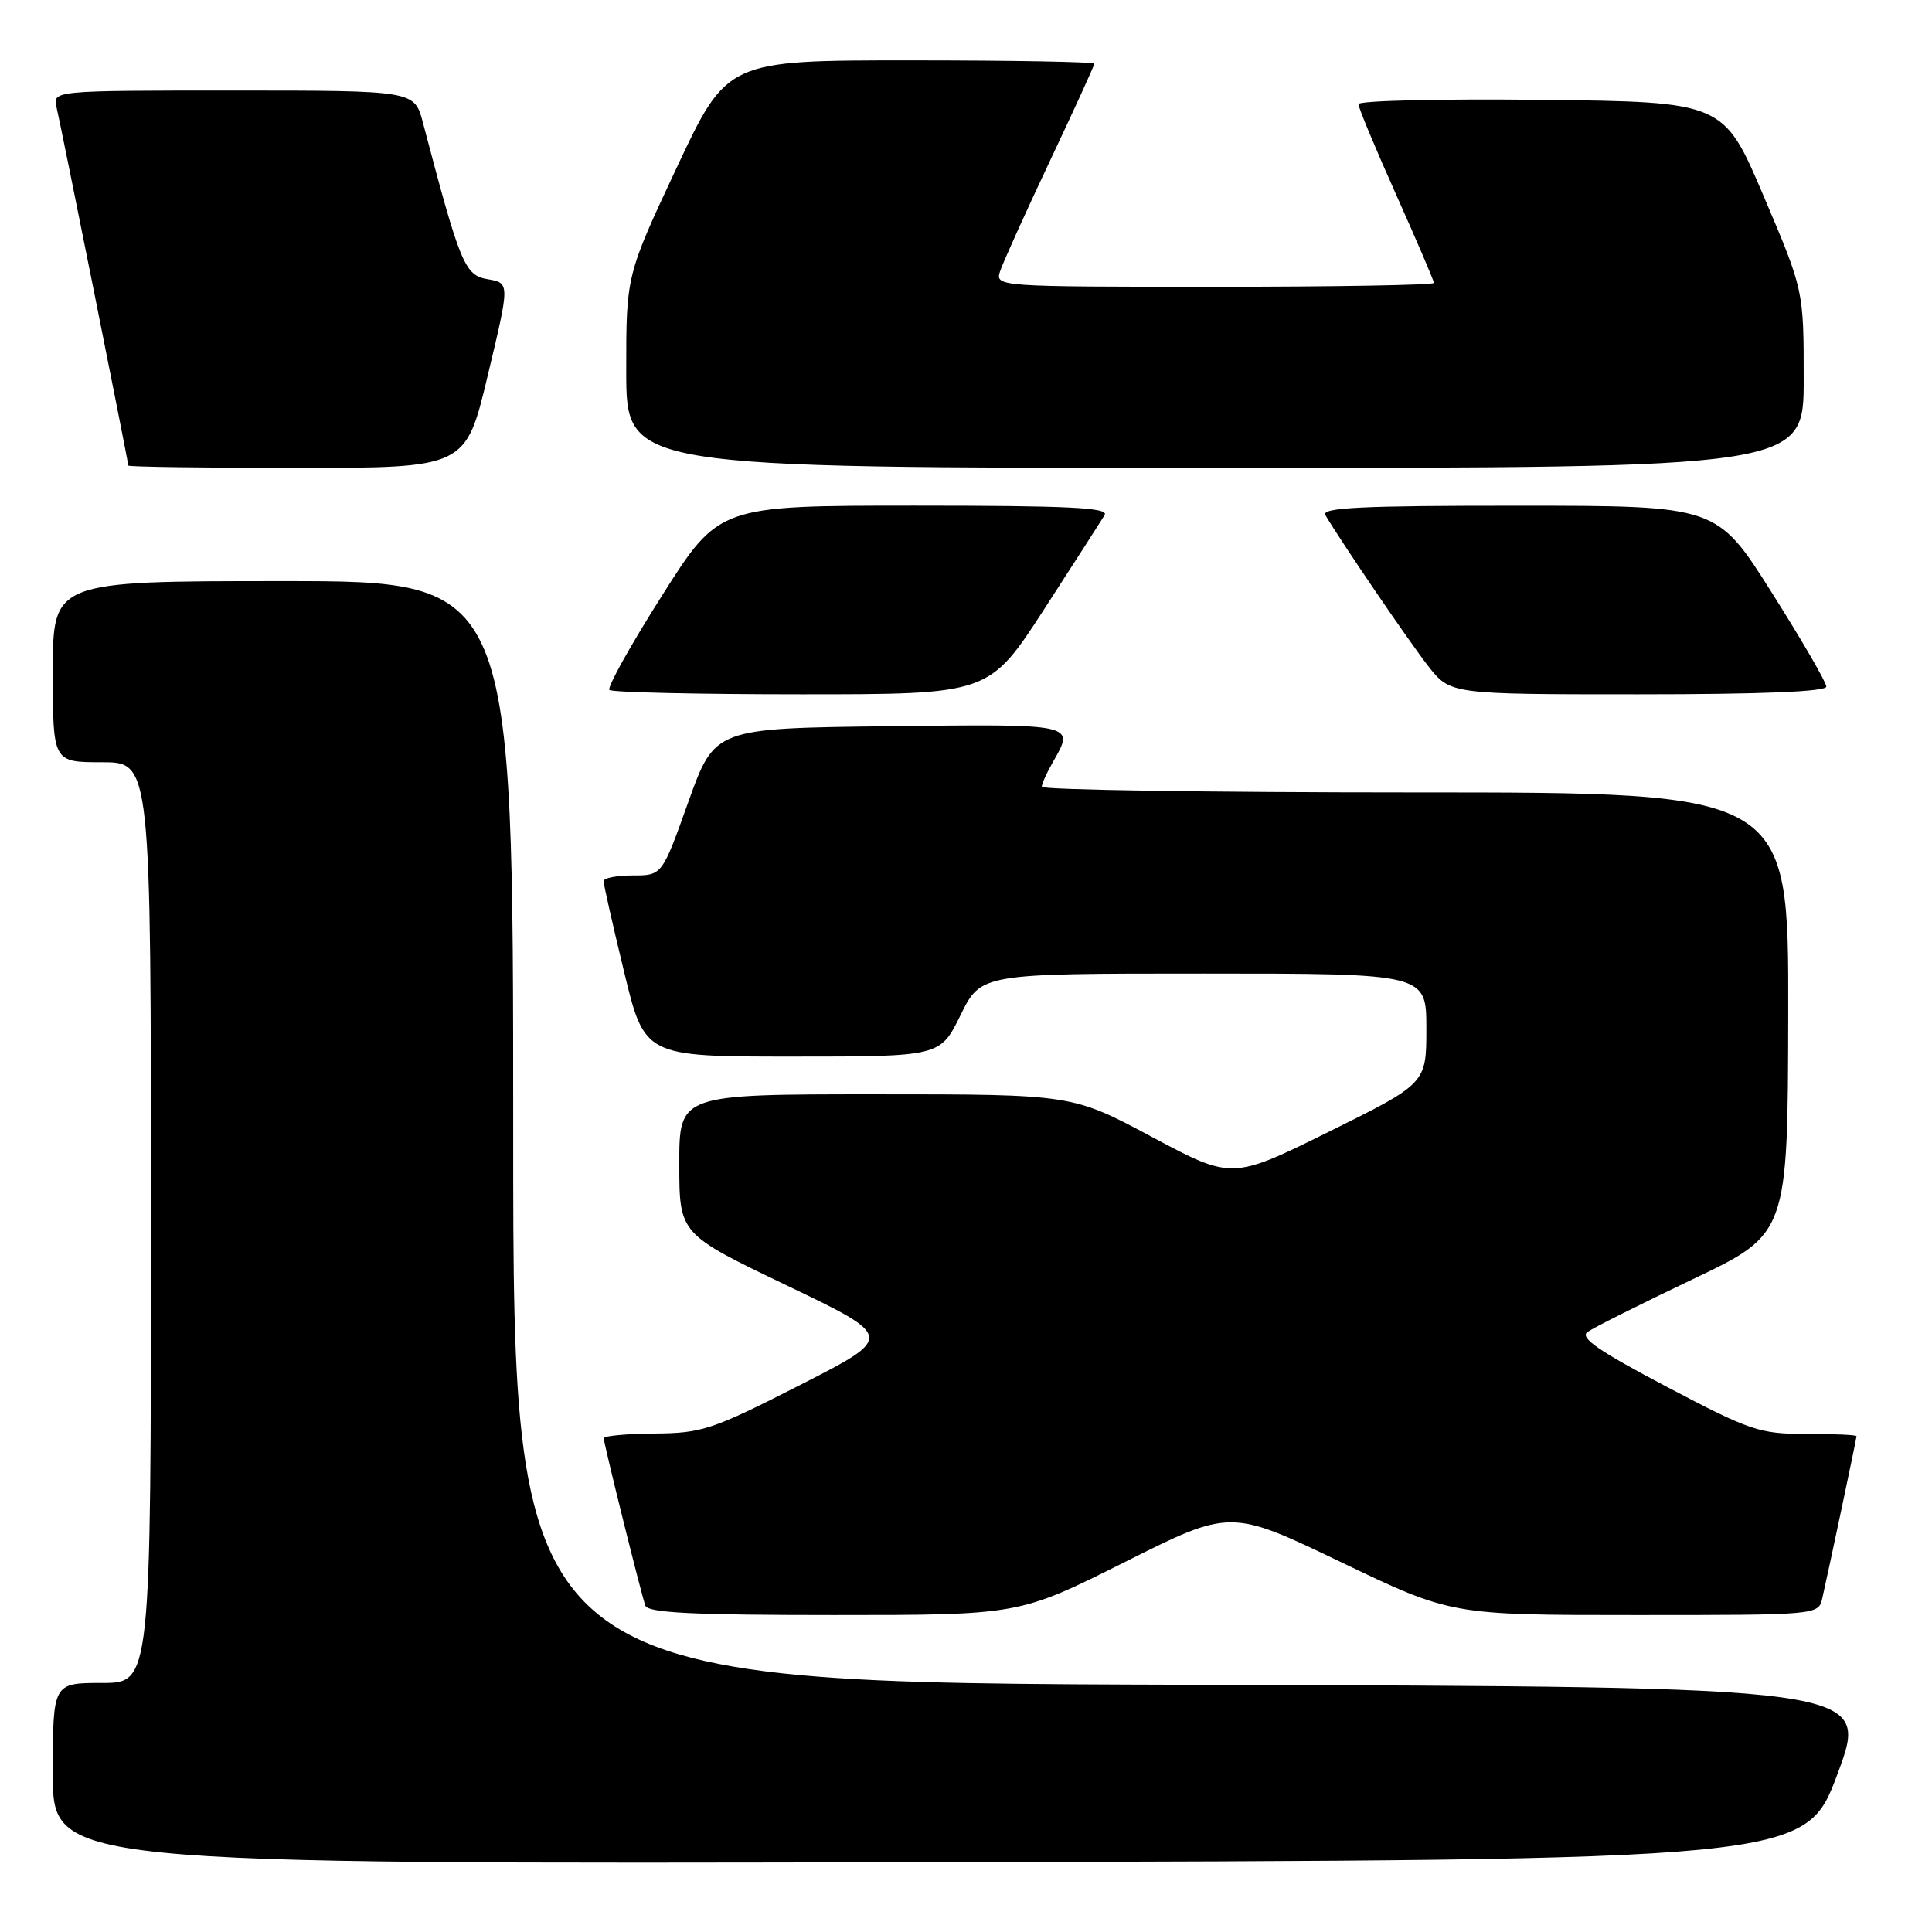 <?xml version="1.0" encoding="UTF-8" standalone="no"?>
<!DOCTYPE svg PUBLIC "-//W3C//DTD SVG 1.1//EN" "http://www.w3.org/Graphics/SVG/1.1/DTD/svg11.dtd" >
<svg xmlns="http://www.w3.org/2000/svg" xmlns:xlink="http://www.w3.org/1999/xlink" version="1.1" viewBox="0 0 256 256">
 <g >
 <path fill="currentColor"
d=" M 243.50 235.00 C 247.77 223.50 247.77 223.50 157.89 223.24 C 68.00 222.99 68.00 222.99 68.00 149.99 C 68.00 77.00 68.00 77.00 37.50 77.00 C 7.00 77.00 7.00 77.00 7.00 89.00 C 7.00 101.00 7.00 101.00 13.50 101.00 C 20.00 101.00 20.00 101.00 20.00 162.00 C 20.00 223.00 20.00 223.00 13.50 223.00 C 7.00 223.00 7.00 223.00 7.00 235.00 C 7.00 247.01 7.00 247.01 123.11 246.75 C 239.23 246.50 239.23 246.50 243.50 235.00 Z  M 149.04 206.98 C 163.04 199.96 163.04 199.96 177.67 206.98 C 192.30 214.00 192.30 214.00 216.63 214.00 C 240.96 214.00 240.96 214.00 241.47 211.75 C 242.40 207.65 246.00 190.60 246.00 190.30 C 246.00 190.13 243.01 190.00 239.36 190.00 C 233.14 190.00 231.95 189.60 220.84 183.75 C 211.86 179.02 209.30 177.26 210.34 176.50 C 211.10 175.95 217.38 172.80 224.31 169.50 C 236.89 163.50 236.89 163.50 236.95 134.25 C 237.00 105.00 237.00 105.00 187.50 105.00 C 160.27 105.00 138.02 104.66 138.04 104.25 C 138.05 103.84 138.71 102.38 139.50 101.00 C 142.43 95.88 142.70 95.94 117.85 96.23 C 94.70 96.50 94.70 96.50 91.21 106.25 C 87.73 116.00 87.73 116.00 83.86 116.00 C 81.74 116.00 79.99 116.34 79.98 116.75 C 79.97 117.16 81.19 122.56 82.69 128.75 C 85.41 140.00 85.41 140.00 105.00 140.00 C 124.58 140.00 124.58 140.00 127.28 134.50 C 129.98 129.00 129.98 129.00 159.49 129.00 C 189.00 129.00 189.00 129.00 189.00 136.28 C 189.00 143.56 189.00 143.56 176.13 149.94 C 163.25 156.31 163.25 156.31 152.66 150.66 C 142.07 145.00 142.07 145.00 116.03 145.00 C 90.00 145.00 90.00 145.00 90.01 154.25 C 90.01 163.50 90.01 163.50 104.26 170.33 C 118.50 177.16 118.50 177.16 106.00 183.53 C 94.38 189.45 93.02 189.90 86.75 189.95 C 83.04 189.98 80.00 190.26 80.00 190.57 C 80.00 191.26 84.90 210.99 85.51 212.75 C 85.84 213.70 91.74 214.00 110.48 214.00 C 135.03 214.00 135.03 214.00 149.04 206.98 Z  M 138.34 80.75 C 142.34 74.56 145.95 68.94 146.37 68.25 C 146.96 67.26 141.67 67.00 121.19 67.00 C 95.26 67.00 95.26 67.00 87.72 78.92 C 83.56 85.47 80.43 91.10 80.75 91.42 C 81.07 91.74 92.52 92.00 106.19 92.00 C 131.05 92.00 131.05 92.00 138.34 80.75 Z  M 242.00 90.98 C 242.00 90.42 238.74 84.80 234.75 78.49 C 227.50 67.01 227.50 67.01 201.19 67.01 C 180.42 67.00 175.04 67.26 175.62 68.25 C 177.68 71.75 186.68 84.97 189.24 88.25 C 192.17 92.00 192.17 92.00 217.08 92.00 C 233.34 92.00 242.00 91.65 242.00 90.98 Z  M 64.63 49.75 C 67.56 37.50 67.56 37.50 64.63 37.00 C 61.57 36.48 61.00 35.09 56.04 16.25 C 54.92 12.00 54.92 12.00 30.94 12.00 C 6.96 12.00 6.96 12.00 7.50 14.25 C 8.11 16.81 17.00 61.21 17.00 61.69 C 17.00 61.86 27.06 62.00 39.35 62.00 C 61.71 62.00 61.71 62.00 64.63 49.75 Z  M 239.00 50.23 C 239.00 38.46 239.00 38.46 233.69 25.98 C 228.38 13.50 228.38 13.50 204.19 13.23 C 190.89 13.08 180.00 13.34 180.00 13.80 C 180.00 14.26 182.25 19.66 185.00 25.80 C 187.75 31.95 190.00 37.20 190.00 37.49 C 190.00 37.77 176.92 38.00 160.93 38.00 C 132.26 38.00 131.87 37.97 132.50 35.99 C 132.86 34.88 135.81 28.33 139.07 21.43 C 142.33 14.53 145.00 8.69 145.00 8.44 C 145.00 8.20 134.05 8.00 120.67 8.00 C 96.34 8.00 96.34 8.00 89.65 22.25 C 82.97 36.50 82.97 36.50 82.98 49.25 C 83.00 62.00 83.00 62.00 161.00 62.00 C 239.00 62.00 239.00 62.00 239.00 50.23 Z "/>
</g>
</svg>
